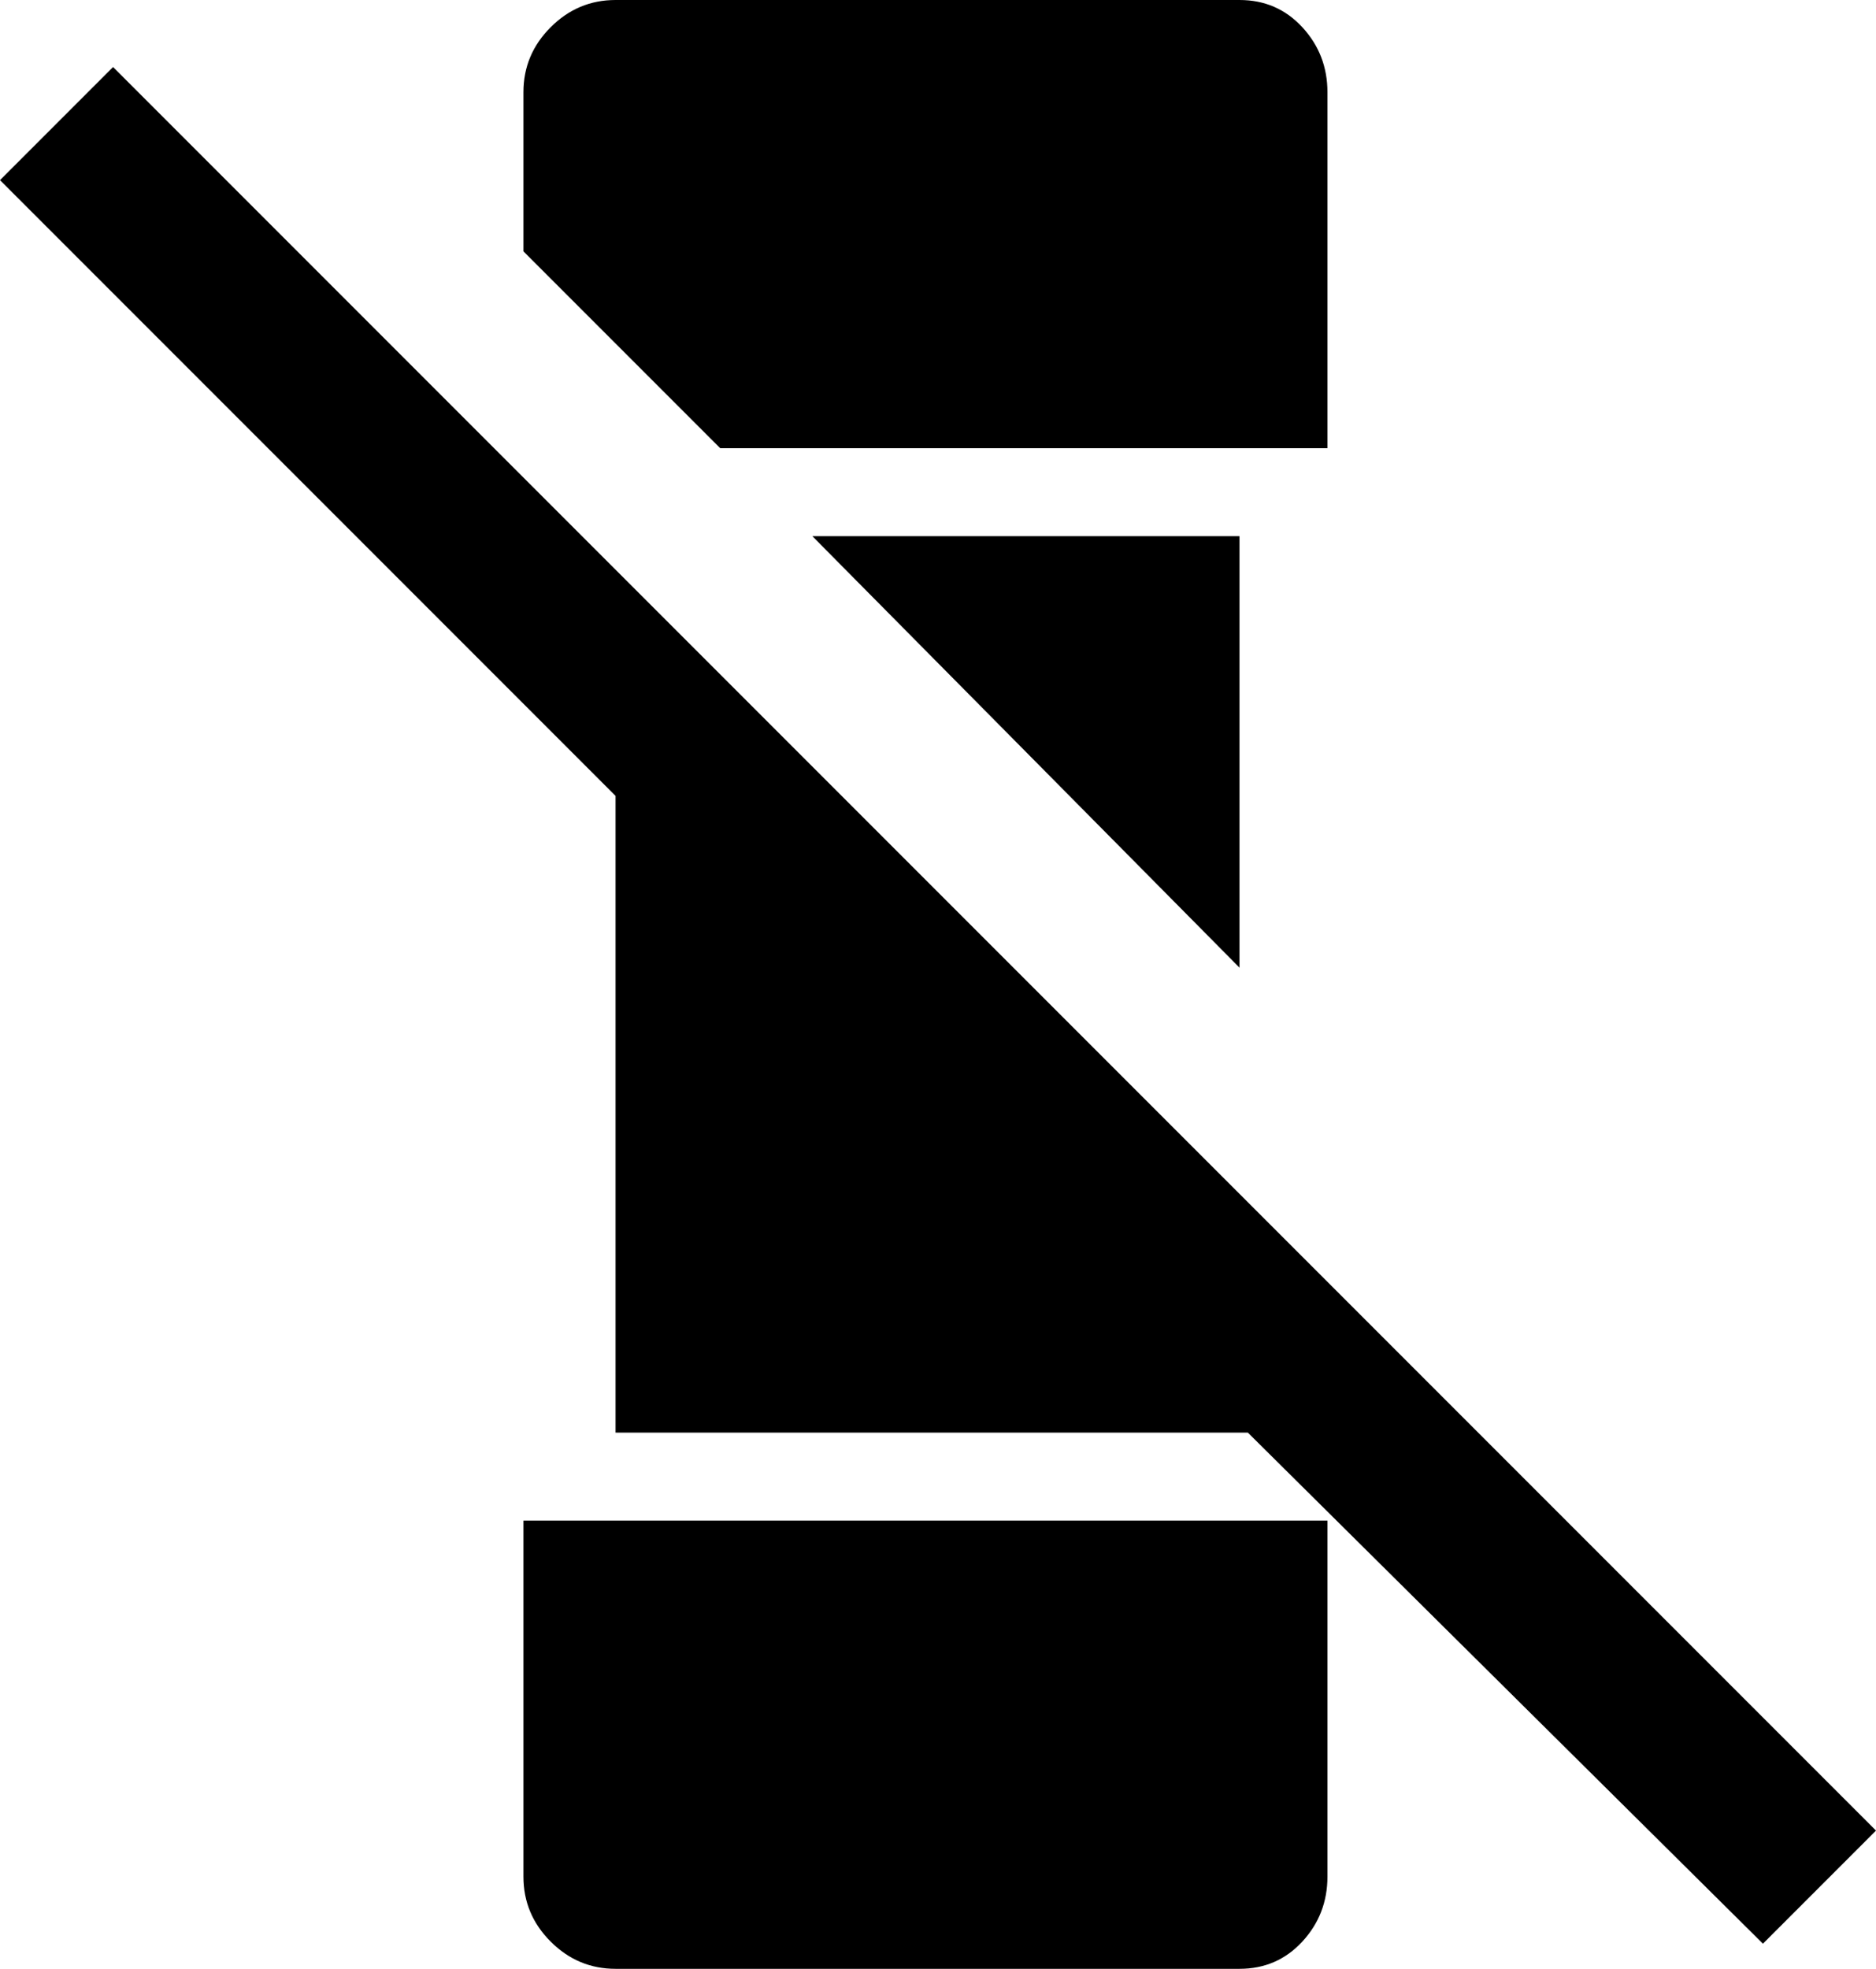 <svg xmlns="http://www.w3.org/2000/svg" viewBox="24 -43 448 470">
      <g transform="scale(1 -1) translate(0 -384)">
        <path d="M320 196 218 299H320ZM341 320V405Q341 414 335.0 420.5Q329 427 320 427H171Q162 427 155.5 420.5Q149 414 149 405V367L196 320ZM51 411 24 384 171 237V85H322L445 -37L472 -10ZM149 -21Q149 -30 155.5 -36.5Q162 -43 171 -43H320Q329 -43 335.0 -36.5Q341 -30 341 -21V64H149Z" />
      </g>
    </svg>